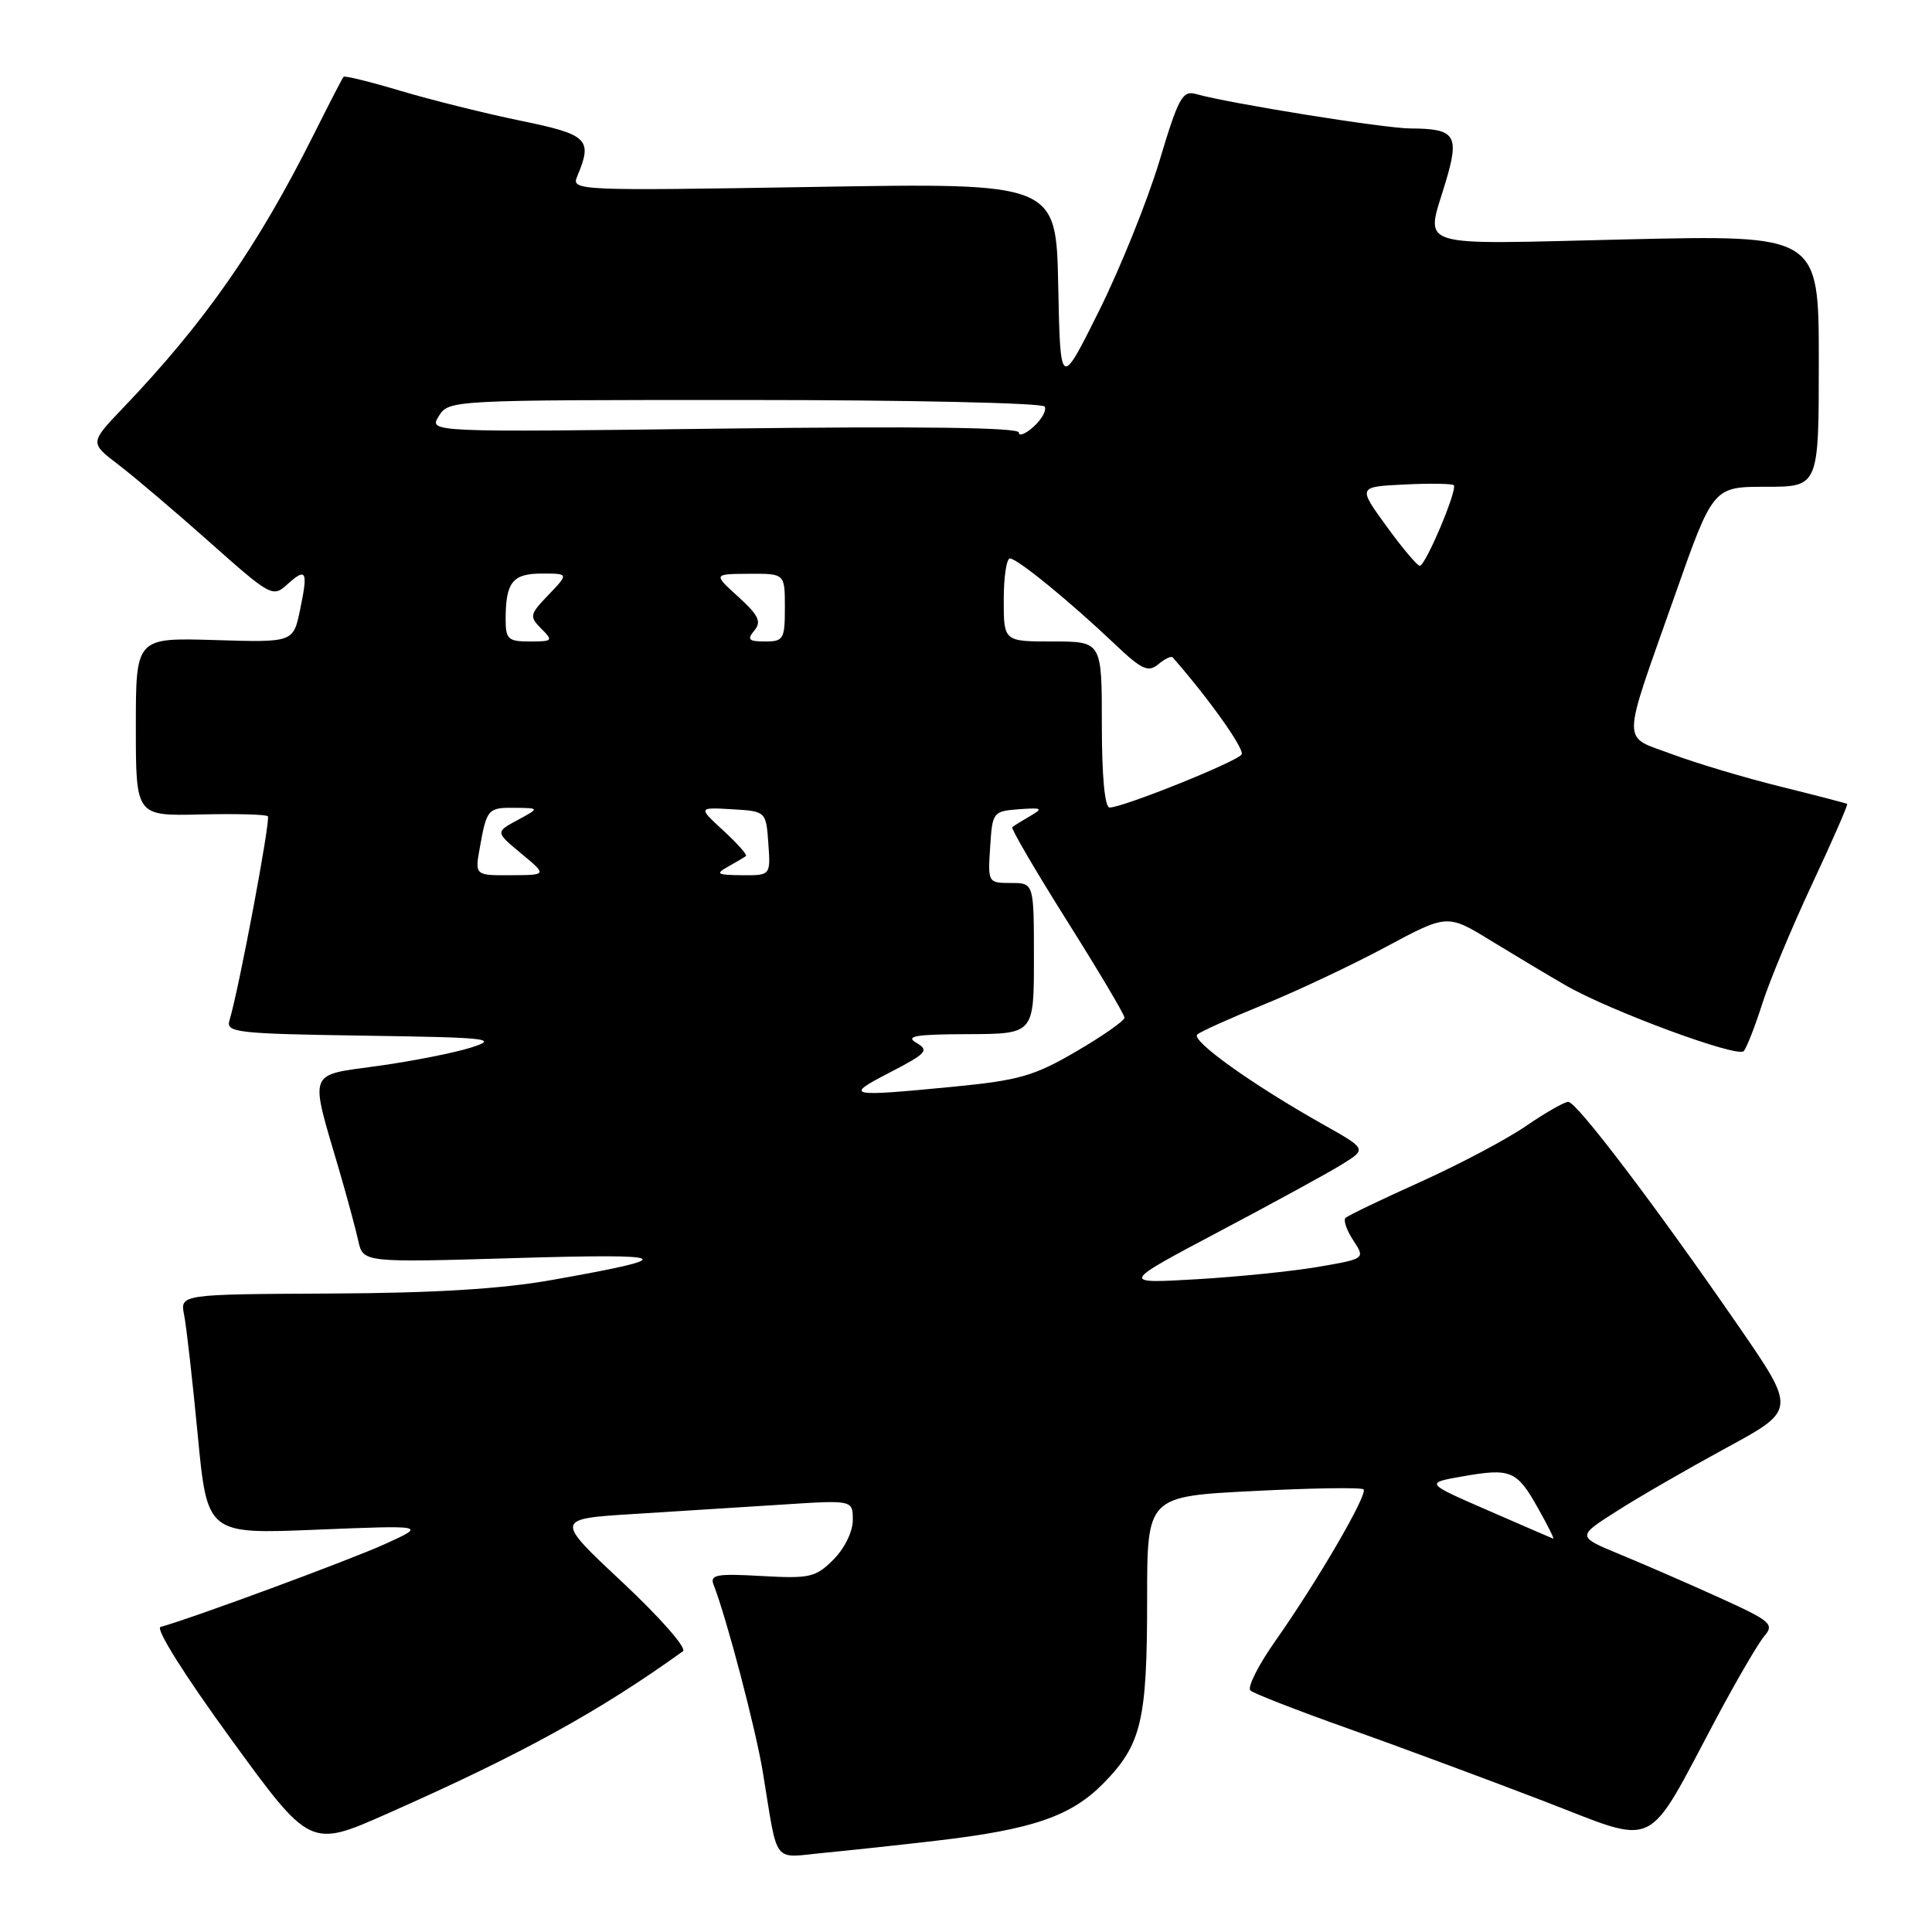 <?xml version="1.0" encoding="UTF-8" standalone="no"?>
<!DOCTYPE svg PUBLIC "-//W3C//DTD SVG 1.1//EN" "http://www.w3.org/Graphics/SVG/1.1/DTD/svg11.dtd" >
<svg xmlns="http://www.w3.org/2000/svg" xmlns:xlink="http://www.w3.org/1999/xlink" version="1.1" viewBox="0 0 256 256">
 <g >
 <path fill="currentColor"
d=" M 124.00 243.91 C 136.85 242.42 141.95 240.66 146.27 236.24 C 151.26 231.12 152.00 227.99 152.00 211.90 C 152.00 198.28 152.00 198.28 166.09 197.57 C 173.84 197.17 180.41 197.07 180.68 197.35 C 181.29 197.96 174.61 209.45 169.02 217.39 C 166.74 220.62 165.24 223.60 165.69 224.00 C 166.13 224.40 171.90 226.65 178.50 228.99 C 185.10 231.34 196.70 235.64 204.29 238.55 C 220.03 244.59 217.85 245.63 227.55 227.45 C 230.18 222.53 232.98 217.73 233.79 216.78 C 235.13 215.21 234.64 214.79 227.88 211.72 C 223.82 209.88 217.90 207.30 214.72 205.99 C 208.93 203.60 208.93 203.60 214.22 200.24 C 217.12 198.38 223.67 194.61 228.76 191.84 C 238.02 186.82 238.02 186.82 230.32 175.66 C 219.32 159.71 208.91 146.00 207.81 146.00 C 207.29 146.00 204.77 147.44 202.22 149.19 C 199.67 150.95 193.36 154.29 188.21 156.61 C 183.06 158.93 178.59 161.08 178.29 161.38 C 177.98 161.69 178.44 163.03 179.32 164.36 C 180.91 166.79 180.91 166.79 174.70 167.86 C 171.29 168.45 164.00 169.19 158.50 169.51 C 148.50 170.09 148.50 170.09 161.50 163.21 C 168.65 159.43 175.99 155.42 177.81 154.29 C 181.11 152.25 181.11 152.25 175.31 148.99 C 165.91 143.70 157.74 137.85 158.65 137.07 C 159.12 136.67 163.10 134.88 167.50 133.09 C 171.90 131.30 179.17 127.87 183.64 125.47 C 191.79 121.10 191.79 121.10 197.64 124.70 C 200.87 126.67 205.30 129.32 207.50 130.59 C 213.40 133.97 230.22 140.19 231.05 139.28 C 231.44 138.85 232.54 136.03 233.51 133.00 C 234.47 129.97 237.46 122.82 240.14 117.09 C 242.82 111.36 244.90 106.61 244.76 106.52 C 244.62 106.43 240.65 105.40 235.94 104.23 C 231.24 103.07 224.78 101.14 221.60 99.95 C 214.78 97.40 214.75 99.27 221.89 79.00 C 226.99 64.50 226.99 64.50 234.00 64.50 C 241.00 64.50 241.00 64.50 241.00 47.82 C 241.00 31.13 241.00 31.13 215.50 31.72 C 186.76 32.39 188.90 33.07 191.58 24.04 C 193.41 17.88 192.84 17.04 186.85 17.02 C 183.41 17.00 162.85 13.70 158.48 12.46 C 156.69 11.95 156.15 12.92 153.62 21.37 C 152.05 26.58 148.46 35.49 145.64 41.17 C 140.50 51.50 140.50 51.50 140.22 37.86 C 139.95 24.23 139.95 24.23 107.81 24.77 C 76.50 25.29 75.69 25.25 76.47 23.40 C 78.56 18.44 77.96 17.84 69.00 16.00 C 64.33 15.04 57.19 13.26 53.15 12.06 C 49.11 10.85 45.68 10.00 45.52 10.18 C 45.36 10.36 43.60 13.77 41.60 17.77 C 34.10 32.74 27.16 42.69 16.27 54.09 C 11.89 58.68 11.89 58.68 15.70 61.58 C 17.79 63.17 23.23 67.80 27.79 71.85 C 35.85 79.02 36.15 79.18 38.05 77.45 C 40.60 75.15 40.84 75.62 39.76 80.81 C 38.86 85.13 38.86 85.13 28.43 84.81 C 18.00 84.50 18.00 84.50 18.00 96.31 C 18.00 108.12 18.00 108.12 26.52 107.92 C 31.21 107.81 35.25 107.91 35.49 108.16 C 35.89 108.56 31.66 131.09 30.40 135.23 C 29.92 136.81 31.38 136.98 48.19 137.23 C 64.73 137.47 66.11 137.62 62.50 138.78 C 60.30 139.49 54.75 140.59 50.16 141.23 C 40.65 142.55 41.00 141.62 44.93 155.00 C 45.97 158.57 47.12 162.80 47.47 164.40 C 48.11 167.30 48.11 167.30 68.31 166.70 C 89.45 166.08 90.26 166.57 73.10 169.61 C 66.39 170.80 57.53 171.34 43.67 171.40 C 23.85 171.50 23.85 171.50 24.40 174.25 C 24.70 175.76 25.51 182.91 26.20 190.14 C 27.46 203.29 27.46 203.29 41.98 202.69 C 56.50 202.10 56.50 202.10 51.00 204.60 C 46.41 206.69 25.46 214.43 21.27 215.58 C 20.56 215.78 24.48 222.02 30.57 230.38 C 41.09 244.85 41.09 244.85 51.29 240.33 C 69.04 232.48 79.37 226.80 90.49 218.80 C 91.04 218.40 87.50 214.37 82.49 209.67 C 73.50 201.26 73.50 201.26 84.00 200.61 C 89.78 200.24 98.66 199.68 103.75 199.36 C 113.00 198.76 113.00 198.76 113.00 201.43 C 113.00 202.95 111.90 205.19 110.44 206.65 C 108.08 209.01 107.31 209.19 100.91 208.83 C 94.97 208.49 94.04 208.66 94.55 209.97 C 96.31 214.51 100.12 229.02 101.08 234.82 C 103.14 247.36 102.23 246.17 109.28 245.50 C 112.70 245.17 119.33 244.46 124.00 243.91 Z  M 197.15 200.13 C 188.81 196.50 188.81 196.50 193.84 195.62 C 200.21 194.51 200.99 194.84 203.81 199.87 C 205.09 202.14 205.99 203.95 205.81 203.88 C 205.64 203.82 201.74 202.13 197.15 200.13 Z  M 117.92 142.10 C 122.81 139.57 123.15 139.18 121.42 138.18 C 119.90 137.29 121.32 137.05 128.25 137.03 C 137.00 137.00 137.00 137.00 137.00 127.00 C 137.00 117.00 137.00 117.00 133.95 117.00 C 130.92 117.00 130.89 116.95 131.20 112.25 C 131.49 107.61 131.58 107.49 135.00 107.23 C 138.09 107.00 138.26 107.11 136.50 108.13 C 135.40 108.77 134.33 109.43 134.13 109.60 C 133.93 109.77 137.19 115.35 141.38 122.01 C 145.57 128.66 149.00 134.44 149.00 134.85 C 149.00 135.25 146.14 137.26 142.64 139.30 C 137.05 142.57 135.08 143.14 126.39 143.99 C 112.22 145.36 111.79 145.27 117.92 142.10 Z  M 63.59 112.25 C 64.50 107.17 64.66 106.99 68.31 107.04 C 71.50 107.08 71.50 107.08 68.57 108.67 C 65.64 110.25 65.64 110.25 69.07 113.10 C 72.50 115.95 72.50 115.95 67.70 115.97 C 62.91 116.00 62.91 116.00 63.59 112.25 Z  M 96.50 114.82 C 97.60 114.21 98.66 113.58 98.85 113.42 C 99.04 113.27 97.69 111.75 95.85 110.06 C 92.50 106.97 92.50 106.97 97.00 107.23 C 101.50 107.50 101.50 107.50 101.81 111.75 C 102.11 116.00 102.11 116.00 98.31 115.97 C 94.97 115.94 94.75 115.80 96.50 114.82 Z  M 146.00 96.00 C 146.00 85.00 146.00 85.00 139.50 85.00 C 133.00 85.00 133.00 85.00 133.00 79.50 C 133.00 76.47 133.37 74.00 133.82 74.00 C 134.79 74.00 141.76 79.69 147.70 85.33 C 151.29 88.74 152.14 89.13 153.48 88.02 C 154.34 87.30 155.20 86.89 155.39 87.11 C 160.20 92.59 164.95 99.28 164.52 99.97 C 163.93 100.92 148.81 107.00 147.03 107.00 C 146.39 107.00 146.00 102.90 146.00 96.00 Z  M 67.00 82.08 C 67.00 77.15 67.91 76.00 71.79 76.00 C 75.37 76.00 75.37 76.00 72.70 78.80 C 70.17 81.43 70.12 81.69 71.72 83.30 C 73.33 84.90 73.24 85.00 70.21 85.00 C 67.33 85.00 67.00 84.70 67.00 82.08 Z  M 99.95 83.55 C 100.93 82.38 100.53 81.54 97.83 79.08 C 94.50 76.06 94.50 76.06 99.25 76.03 C 104.00 76.00 104.00 76.00 104.00 80.50 C 104.00 84.69 103.82 85.00 101.38 85.00 C 99.20 85.00 98.96 84.75 99.95 83.55 Z  M 183.71 69.72 C 179.92 64.50 179.92 64.50 186.08 64.20 C 189.46 64.03 192.41 64.08 192.63 64.29 C 193.17 64.84 188.88 75.01 188.12 74.97 C 187.78 74.95 185.79 72.59 183.71 69.72 Z  M 135.00 57.31 C 135.00 56.64 121.74 56.47 95.90 56.79 C 56.81 57.28 56.81 57.28 58.14 55.14 C 59.47 53.01 59.70 53.00 98.68 53.00 C 120.24 53.00 138.12 53.39 138.42 53.87 C 138.71 54.34 138.06 55.54 136.98 56.52 C 135.89 57.51 135.00 57.86 135.00 57.31 Z "/>
</g>
</svg>